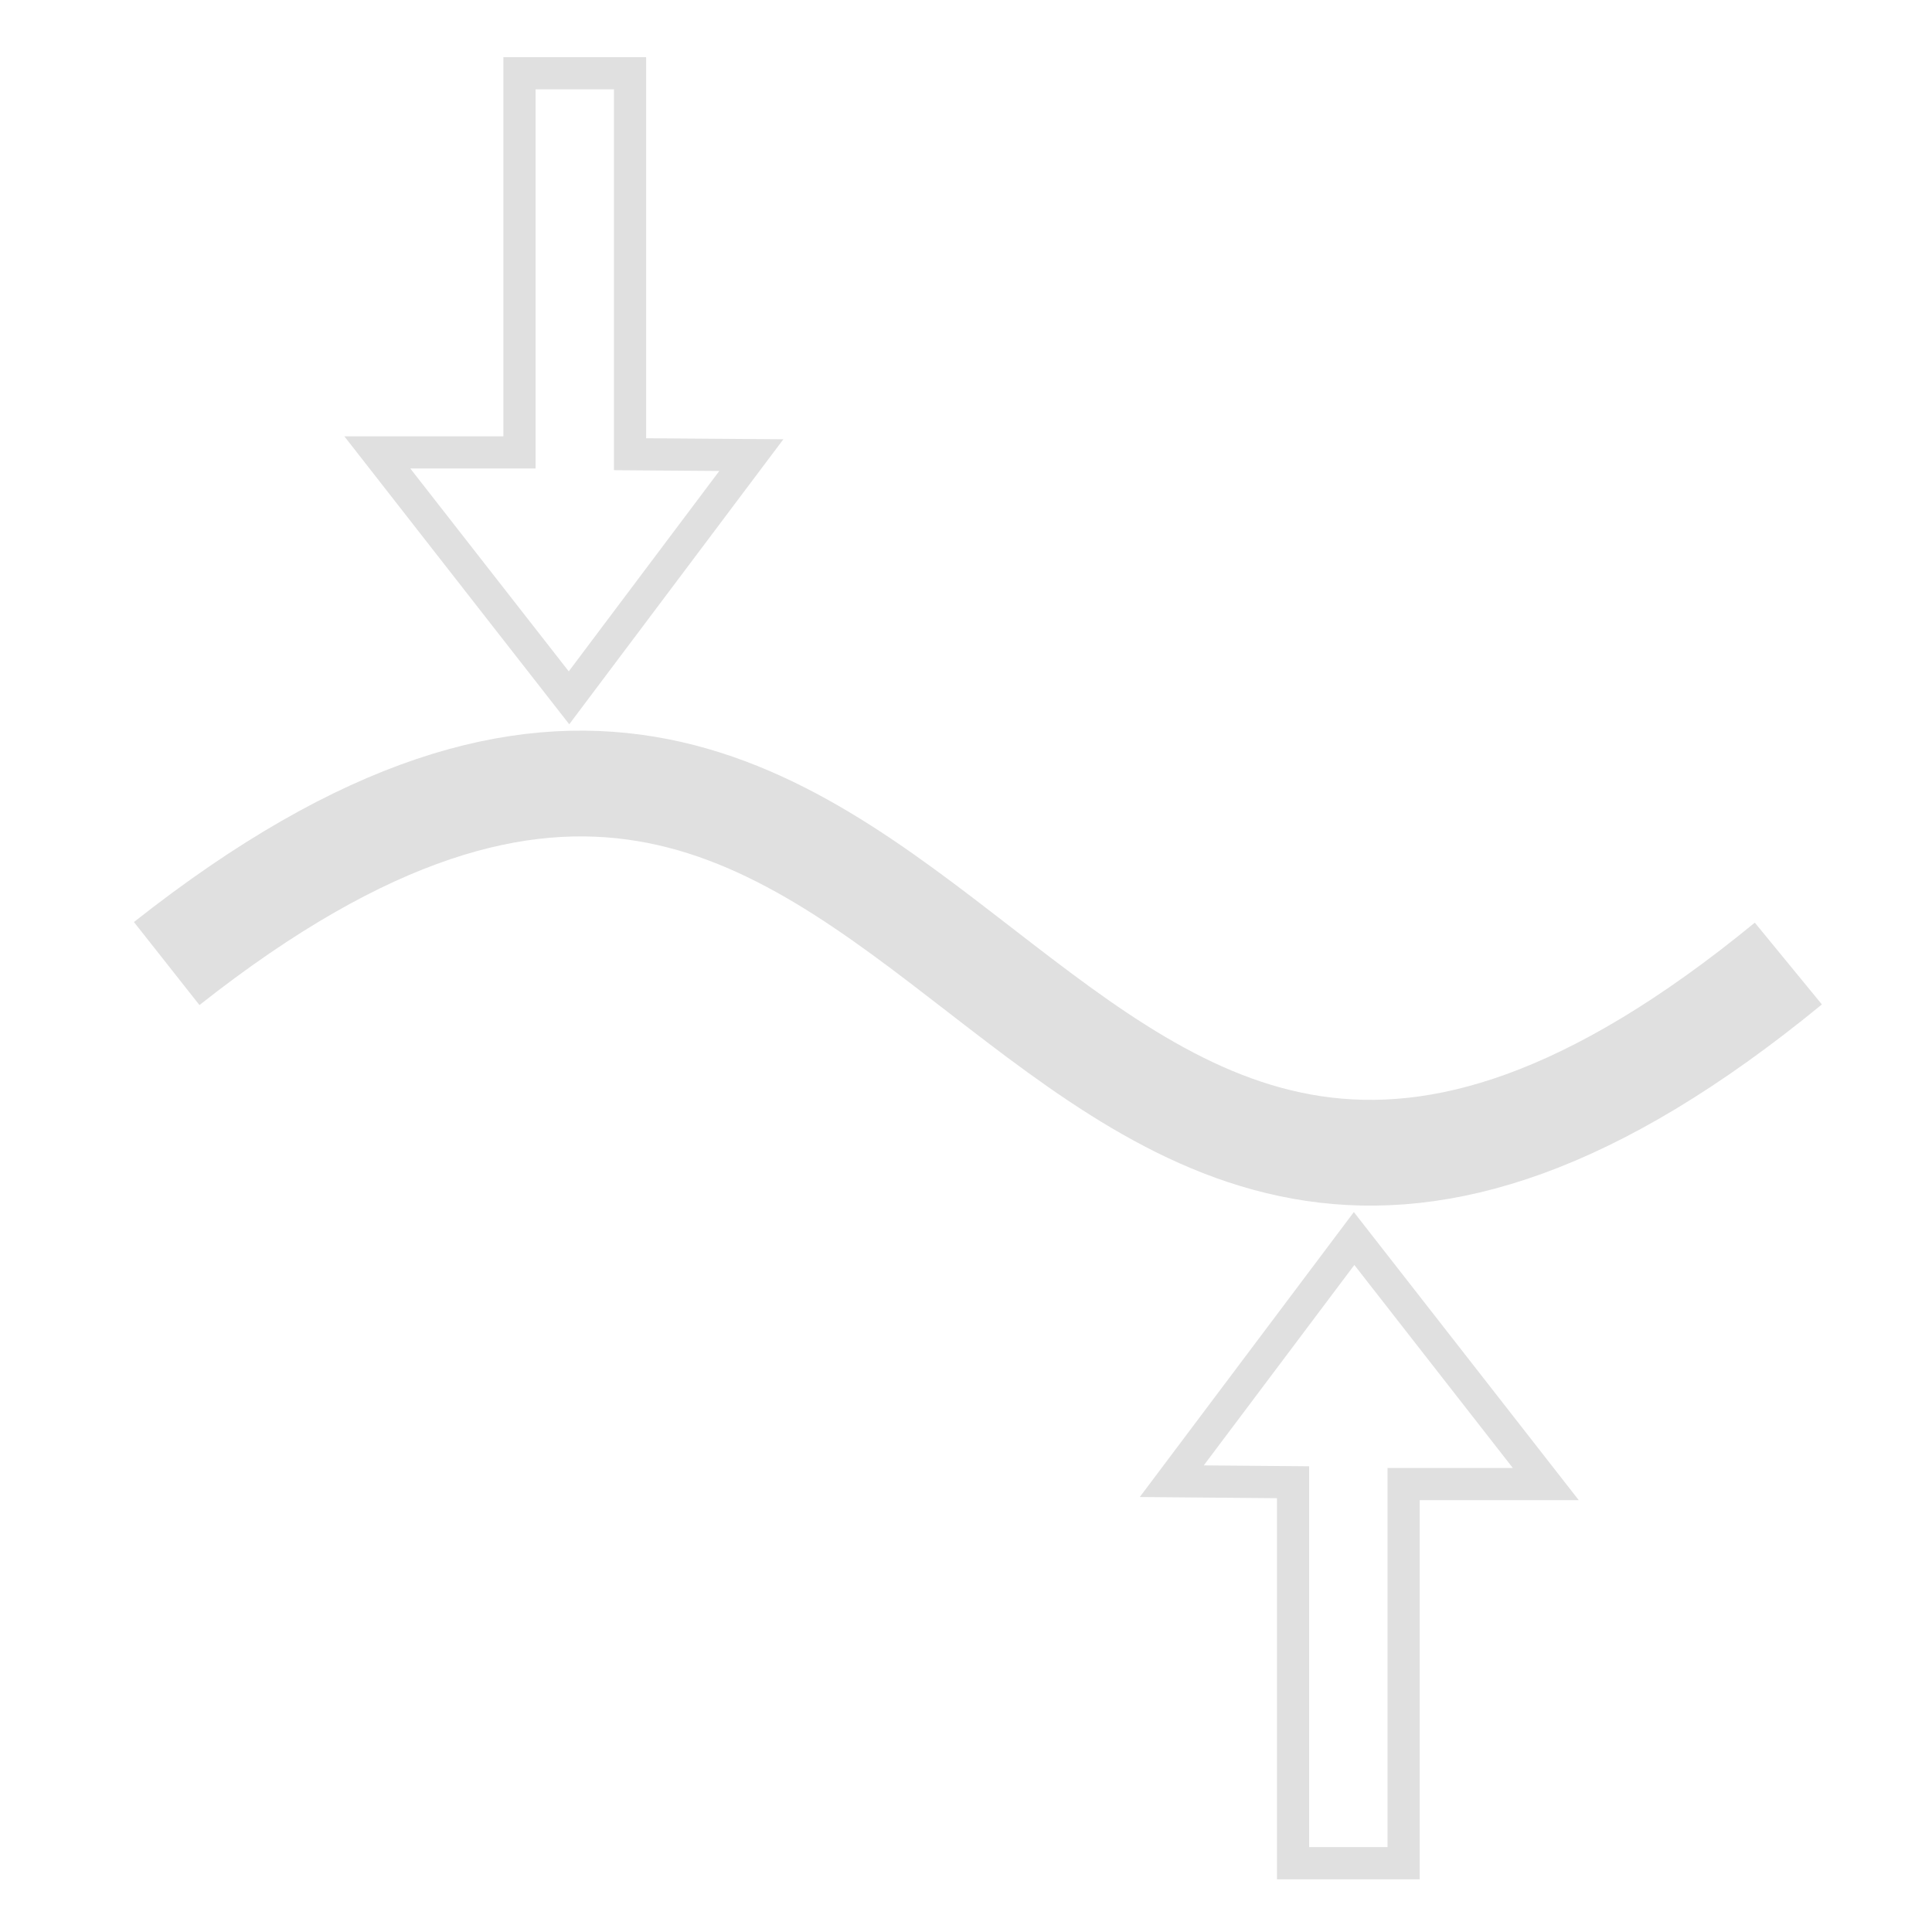 <?xml version="1.0" encoding="UTF-8" standalone="no"?>
<!-- Created with Inkscape (http://www.inkscape.org/) -->

<svg
   width="64"
   height="64"
   viewBox="0 0 16.933 16.933"
   version="1.1"
   id="svg1"
   inkscape:version="1.3.2 (091e20e, 2023-11-25, custom)"
   sodipodi:docname="brush_icon_smooth.svg"
   xml:space="preserve"
   xmlns:inkscape="http://www.inkscape.org/namespaces/inkscape"
   xmlns:sodipodi="http://sodipodi.sourceforge.net/DTD/sodipodi-0.dtd"
   xmlns="http://www.w3.org/2000/svg"
   xmlns:svg="http://www.w3.org/2000/svg"><sodipodi:namedview
     id="namedview1"
     pagecolor="#505050"
     bordercolor="#eeeeee"
     borderopacity="1"
     inkscape:showpageshadow="0"
     inkscape:pageopacity="0"
     inkscape:pagecheckerboard="0"
     inkscape:deskcolor="#d1d1d1"
     inkscape:document-units="mm"
     inkscape:zoom="13.727395"
     inkscape:cx="43.489679"
     inkscape:cy="29.284508"
     inkscape:current-layer="layer1" /><defs
     id="defs1" /><g
     inkscape:label="Layer 1"
     inkscape:groupmode="layer"
     id="layer1"><path
       style="fill:none;stroke:#e0e0e0;stroke-width:0.927;stroke-linecap:butt;stroke-linejoin:miter;stroke-dasharray:none;stroke-opacity:1"
       d="m 1.461,8.445 c 6.999,-5.524 7.283,5.685 14.213,0"
       id="path2"
       sodipodi:nodetypes="cc" /><path
       style="fill:none;stroke:#e0e0e0;stroke-width:0.282;stroke-linecap:butt;stroke-linejoin:miter;stroke-dasharray:none;stroke-opacity:1"
       d="m 11.333,12.991 v 3.339 h 0.969 v -3.323 h 1.246 l -1.68,-2.152 -1.598,2.127 z"
       id="path2-8"
       sodipodi:nodetypes="cccccccc" /><path
       style="fill:none;stroke:#e0e0e0;stroke-width:0.282;stroke-linecap:butt;stroke-linejoin:miter;stroke-dasharray:none;stroke-opacity:1"
       d="M 5.522,3.981 V 0.642 H 4.553 V 3.965 H 3.307 L 4.987,6.116 6.585,3.989 Z"
       id="path2-8-7"
       sodipodi:nodetypes="cccccccc" /></g></svg>
